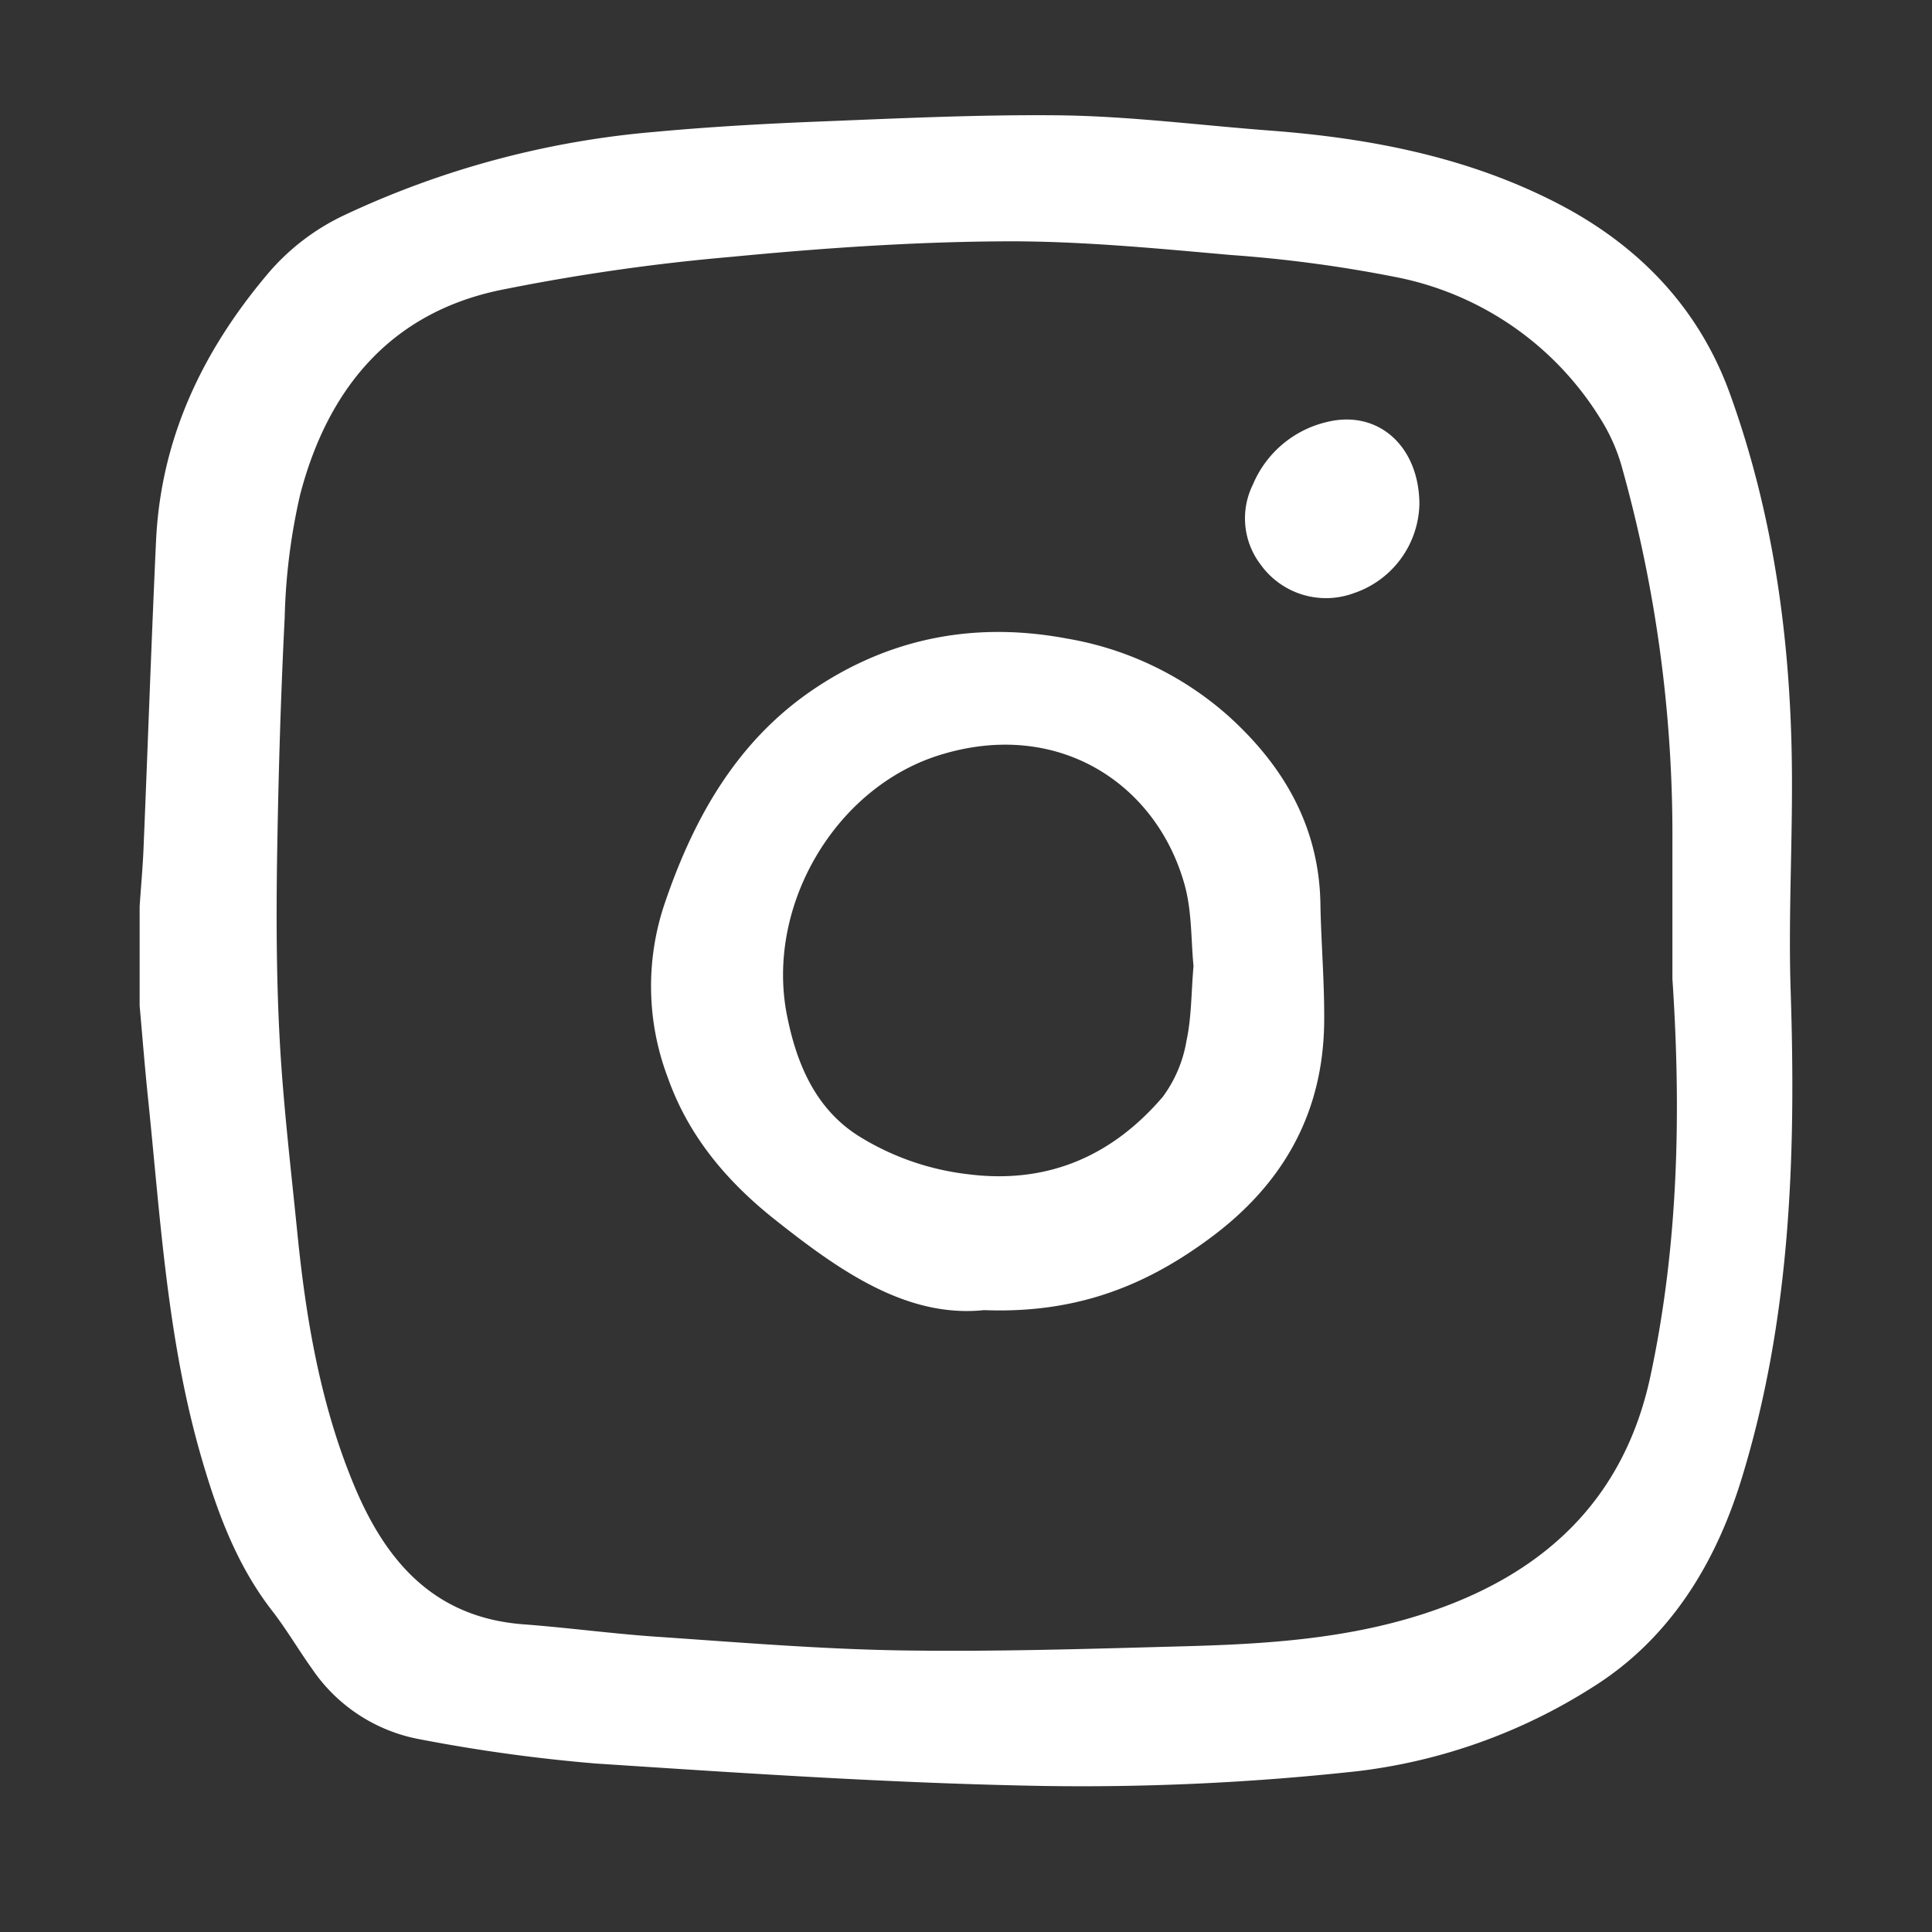 <svg xmlns="http://www.w3.org/2000/svg" viewBox="0 0 250 250">
  <rect x="0" y="0" width="250" height="250" fill="#333333" stroke="none"/>
  <path fill="white" d="M18.07,130.16V117.29c.17-2.56.41-5.12.51-7.68.55-13.2,1-26.4,1.61-39.59s5.93-24.44,14.34-34.45A29.39,29.39,0,0,1,44.6,27.82,117.56,117.56,0,0,1,84.68,17.07c6.58-.61,13.17-1,19.77-1.28,11-.43,22.1-1,33.14-.86,9.07.15,18.13,1.33,27.19,2,12.81,1,25.3,3.46,36.77,9.39C212,31.72,219.84,39.81,223.87,51c5.62,15.56,7.83,31.78,8,48.27.1,9.64-.47,19.3-.16,28.93.7,21.32,0,42.46-6.32,63.06-3.41,11.19-9.42,20.88-19.32,27.07a72.63,72.63,0,0,1-30.31,10.85,326.7,326.7,0,0,1-40.89,1.92c-19.26-.34-38.52-1.64-57.75-2.9a213.68,213.68,0,0,1-22.75-3.13,21.54,21.54,0,0,1-14-9.14c-1.76-2.46-3.3-5.1-5.15-7.49-4.59-5.91-7.1-12.74-9.15-19.8-4.44-15.27-5.31-31.08-6.94-46.77C18.73,138,18.42,134.05,18.07,130.16Zm198.34-3.5q0-9.09,0-18.2a176.21,176.21,0,0,0-6.55-48.06,23.52,23.52,0,0,0-2.81-6.29A40.15,40.15,0,0,0,181,35.93,172.87,172.87,0,0,0,159.32,33c-9.85-.87-19.74-1.84-29.6-1.77-11.67.07-23.37.88-35,2a267.17,267.17,0,0,0-30.11,4.33c-14.2,3-22.23,12.88-25.77,26.44a79,79,0,0,0-2,15.9c-.54,10.7-.84,21.41-1,32.12-.1,7.67-.05,15.36.38,23,.46,8.1,1.42,16.18,2.23,24.26,1.12,11.3,3,22.47,7.4,33,4.08,9.75,10.3,17,21.8,17.9,5.87.44,11.71,1.24,17.57,1.63,10.42.71,20.85,1.58,31.28,1.75,12.22.19,24.45-.2,36.67-.53,10.45-.28,20.88-.92,30.93-4.16,15.38-4.95,26-14.57,29.47-30.82C217.19,161.13,217.56,143.92,216.41,126.66Z"/>
  <path fill="white" d="M127.34,169.53c-10.13,1.05-18.9-5.22-27.34-11.93-6-4.82-10.92-10.61-13.59-18.17A33.35,33.35,0,0,1,86,116.94c3.8-11.21,9.47-21.25,19.58-27.95,9.86-6.54,20.78-8.55,32.43-6.37A42,42,0,0,1,159,92.69c7.11,6.44,11.69,14.28,11.86,24.24.09,5.07.53,10.13.49,15.2-.09,11.8-5.24,21-14.66,28C148.39,166.31,139.37,170,127.34,169.53ZM154.44,125c-.33-3.3-.19-7.08-1.16-10.54-3.66-13.12-16.46-21.54-31.77-16.73C107.93,102,99,117.45,101.86,131.51c1.22,6.09,3.64,11.93,9.2,15.46a34.11,34.11,0,0,0,14,4.95c10.38,1.38,18.8-2.27,25.41-10a16.84,16.84,0,0,0,3.06-7.24C154.19,131.63,154.14,128.46,154.44,125Z"/>
  <path fill="white" d="M183.67,65.25a12.46,12.46,0,0,1-8.44,11.49,10.41,10.41,0,0,1-12.11-3.69,9.85,9.85,0,0,1-1-10.34,13.8,13.8,0,0,1,9.65-8.12C178.4,53,183.65,57.8,183.67,65.25Z"/>
</svg>
